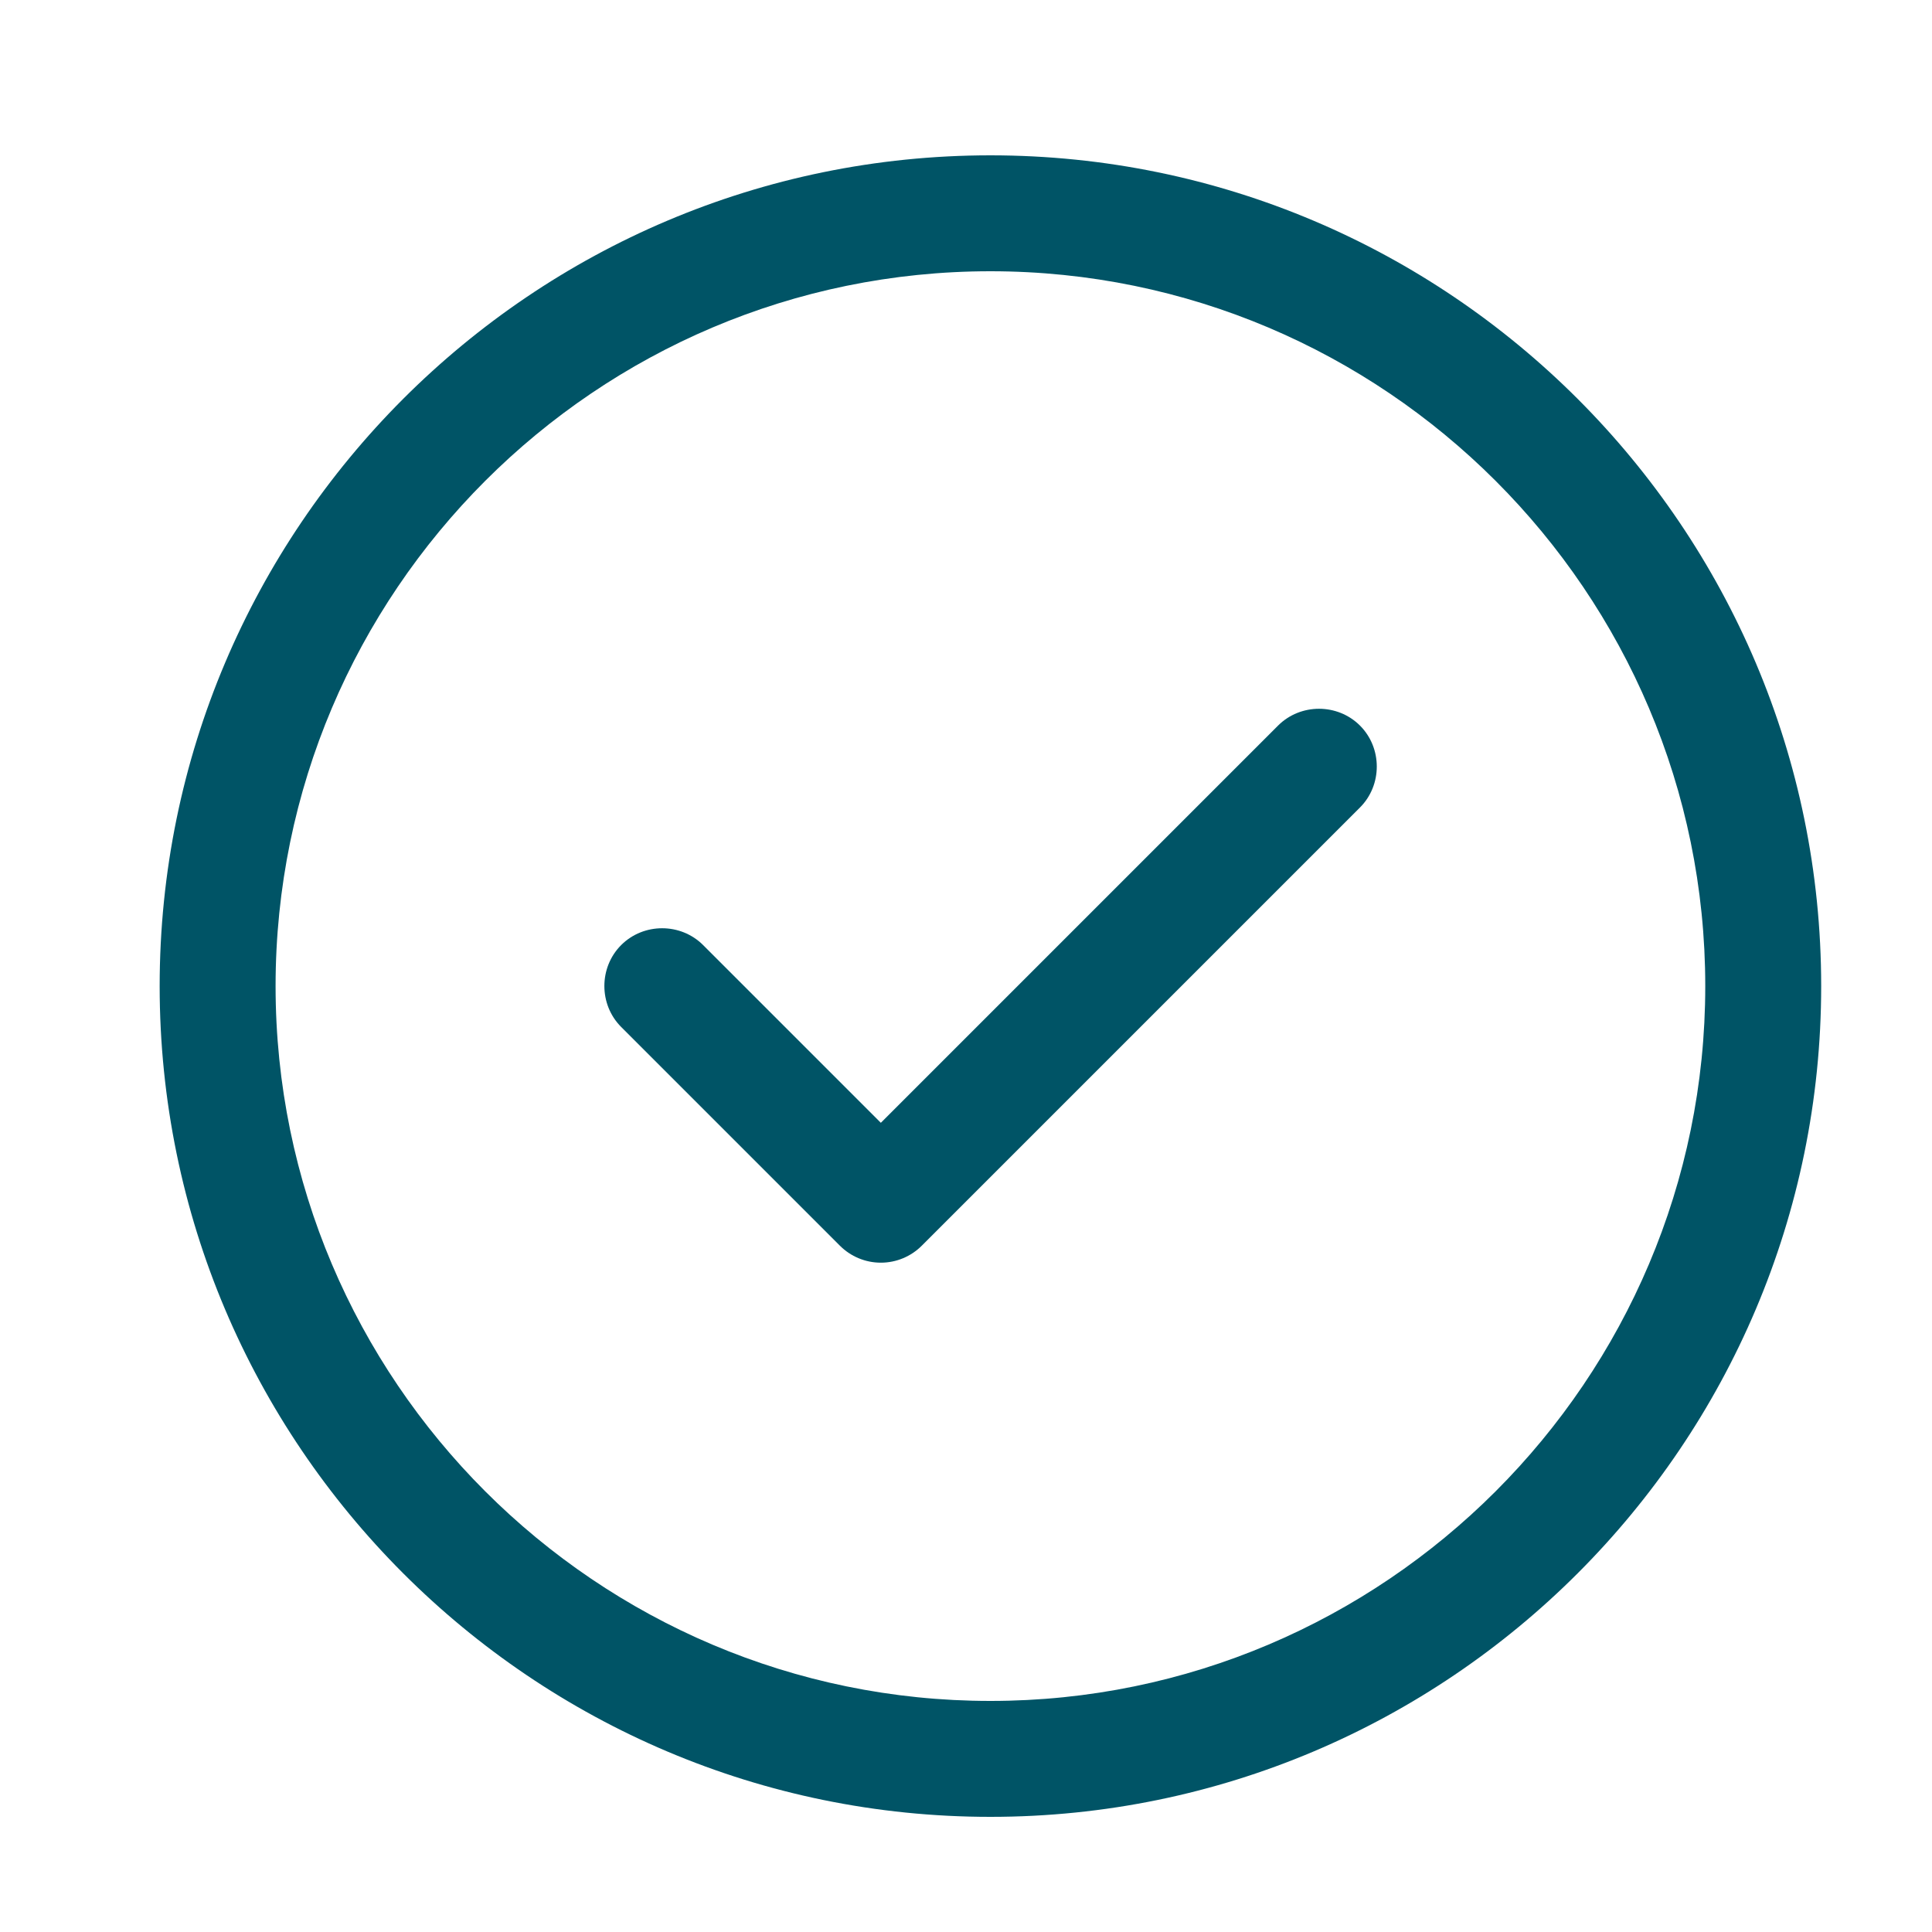 <svg width="25" height="25" viewBox="0 0 25 25" fill="none" xmlns="http://www.w3.org/2000/svg">
<path d="M12.816 23.51C6.886 23.51 2.066 18.69 2.066 12.76C2.066 6.83 6.886 2.01 12.816 2.01C18.746 2.01 23.566 6.83 23.566 12.76C23.566 18.69 18.746 23.51 12.816 23.51ZM12.816 3.51C7.716 3.51 3.566 7.66 3.566 12.76C3.566 17.86 7.716 22.01 12.816 22.01C17.916 22.01 22.066 17.86 22.066 12.76C22.066 7.66 17.916 3.51 12.816 3.51Z" fill="#005466"/>
<path d="M11.398 16.339C11.198 16.339 11.008 16.259 10.868 16.119L8.038 13.289C7.748 12.999 7.748 12.519 8.038 12.229C8.328 11.939 8.808 11.939 9.098 12.229L11.398 14.529L16.538 9.389C16.828 9.099 17.308 9.099 17.598 9.389C17.888 9.679 17.888 10.159 17.598 10.449L11.928 16.119C11.788 16.259 11.598 16.339 11.398 16.339Z" fill="#005466"/>
</svg>
